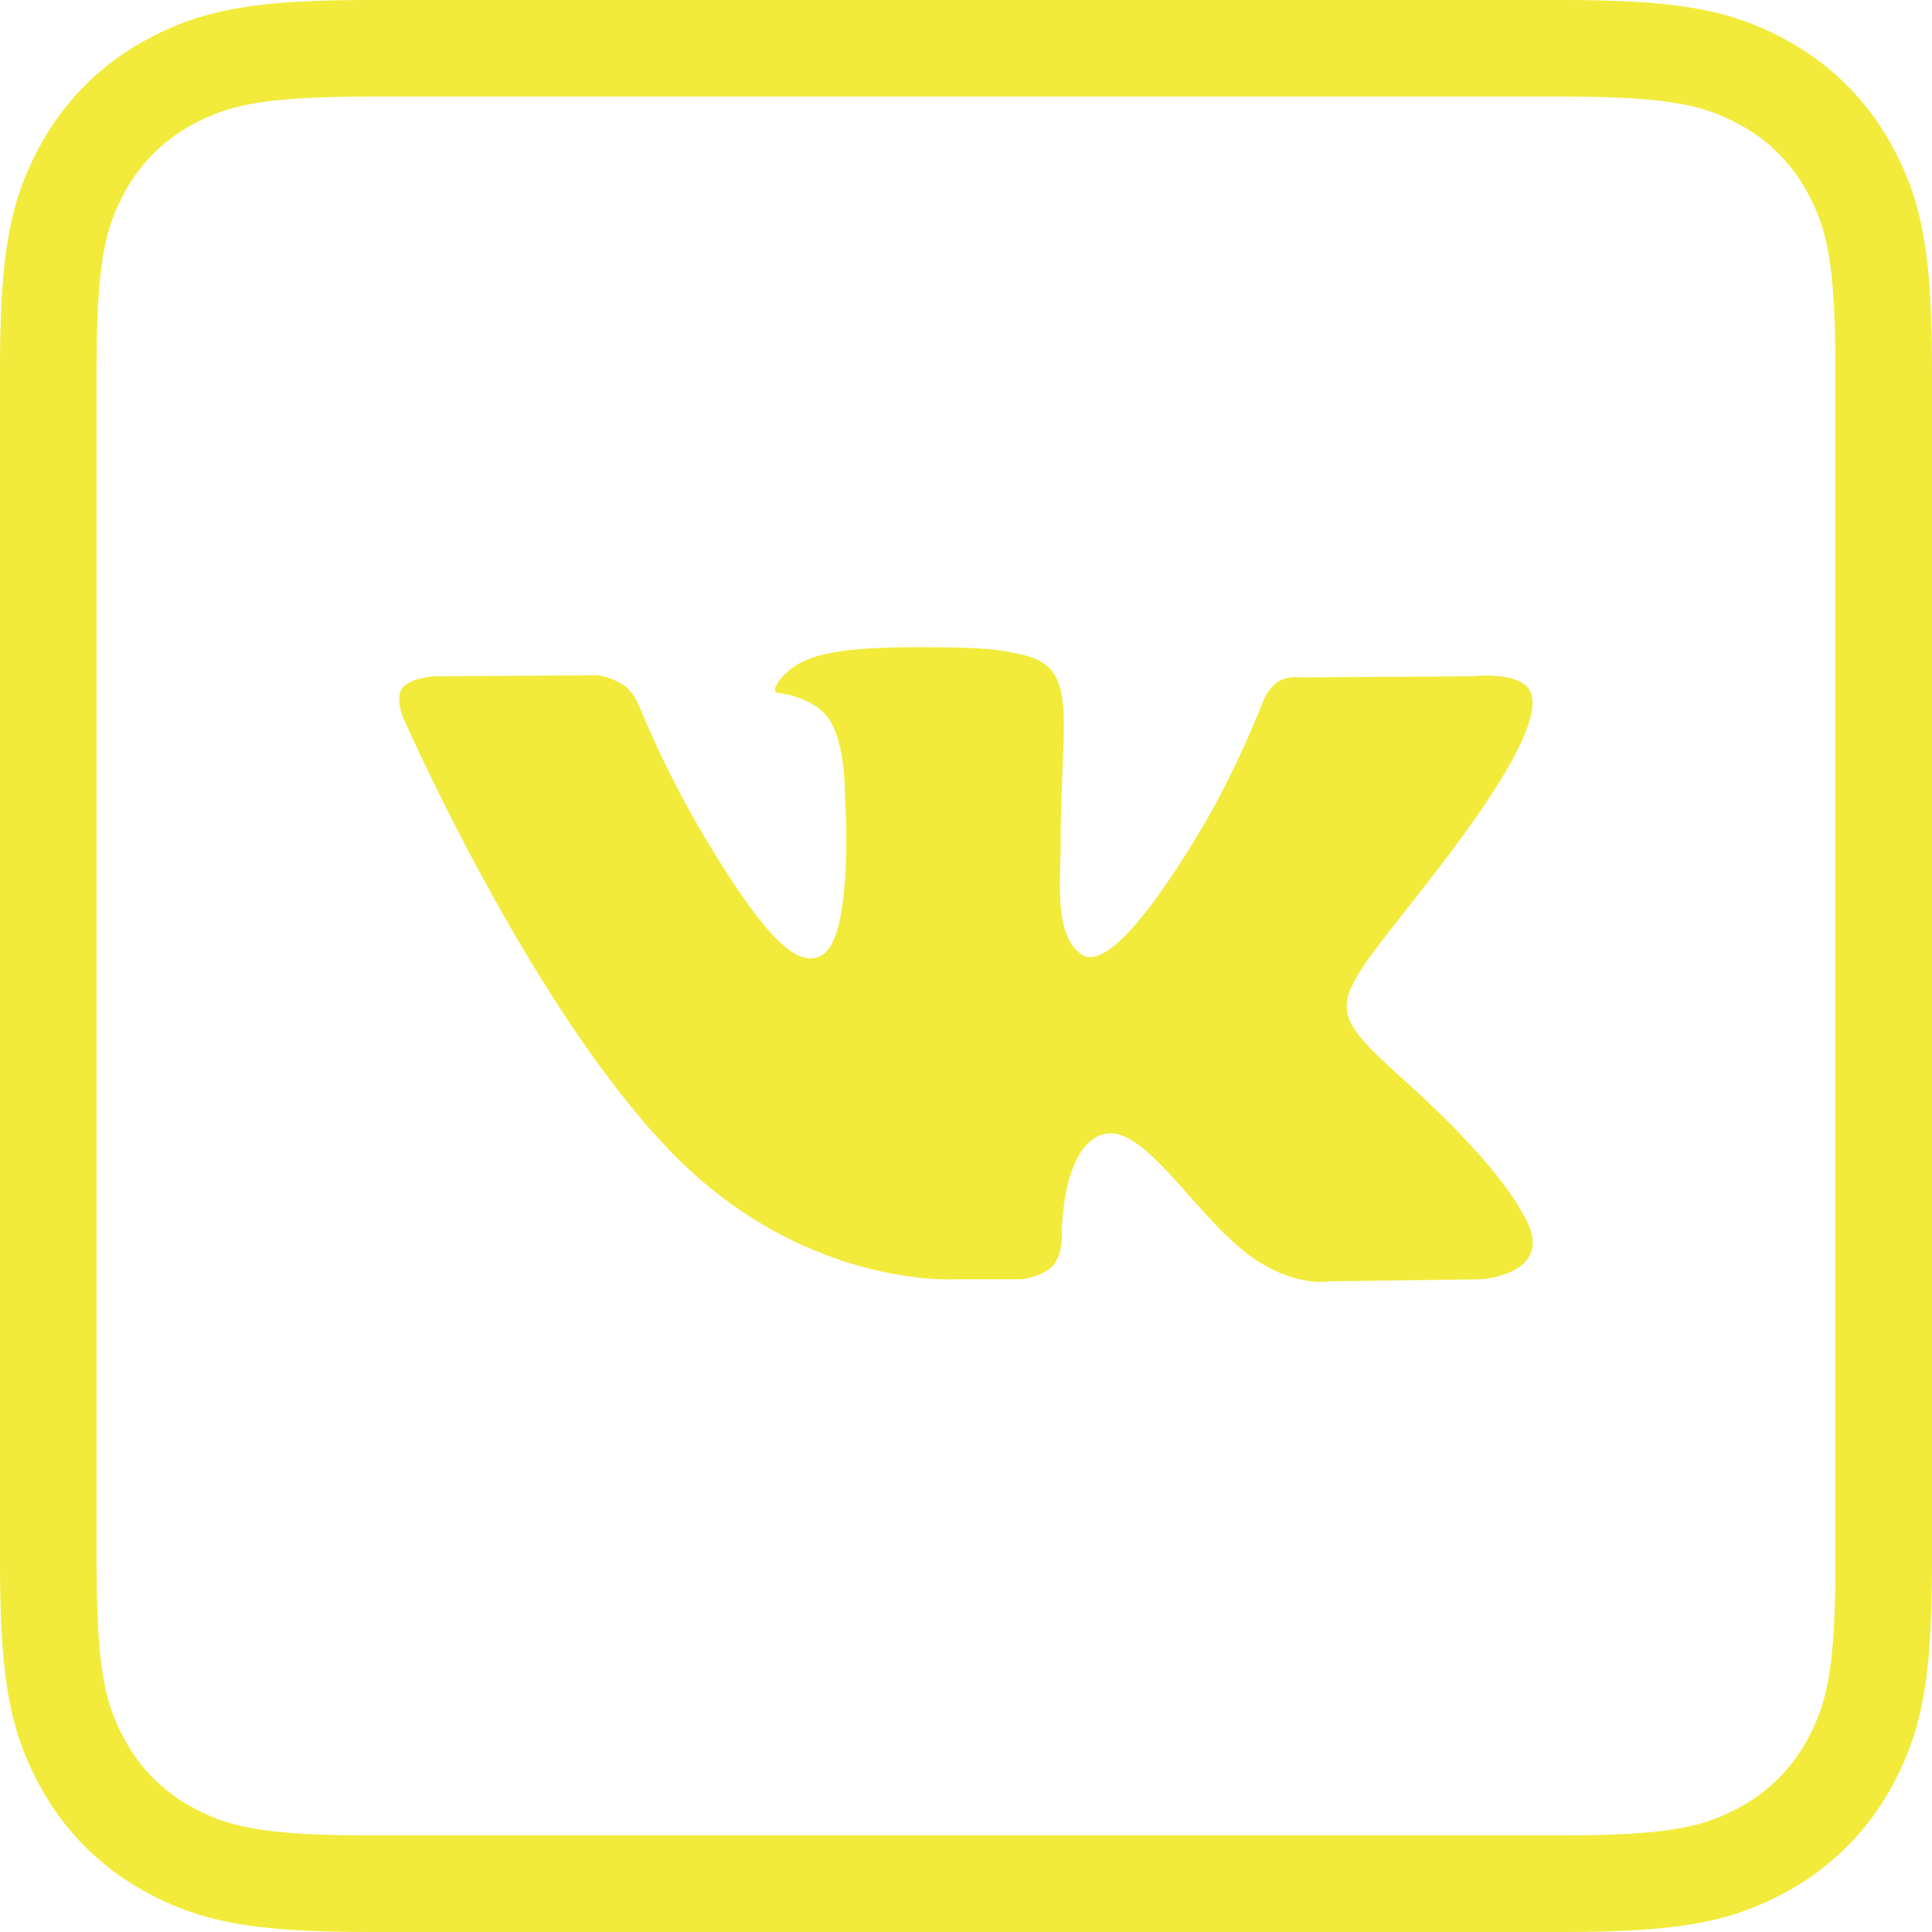 <svg xmlns="http://www.w3.org/2000/svg" width="40" height="40" viewBox="0 0 40 40">
    <g fill="none" fill-rule="evenodd">
        <path stroke="#F2EB3B" stroke-width="2" d="M7.692 1c-2.288 0-3.204.177-4.15.683a4.452 4.452 0 0 0-1.859 1.858C1.177 4.488 1 5.404 1 7.691v24.617c0 2.288.177 3.204.683 4.15a4.452 4.452 0 0 0 1.858 1.859c.947.506 1.863.683 4.15.683h24.617c2.288 0 3.204-.177 4.15-.683a4.452 4.452 0 0 0 1.859-1.858c.506-.947.683-1.863.683-4.15V7.691c0-2.288-.177-3.204-.683-4.15a4.452 4.452 0 0 0-1.858-1.859C35.512 1.177 34.596 1 32.309 1H7.691z"/>
        <path fill="#F2EB3B" d="M21.15 26.486s.424-.046.641-.274c.199-.21.192-.605.192-.605s-.026-1.847.847-2.12c.86-.268 1.966 1.786 3.14 2.576.885.597 1.558.466 1.558.466l3.134-.043s1.64-.099.862-1.364c-.064-.104-.453-.936-2.33-2.646-1.966-1.79-1.702-1.501.665-4.598 1.441-1.886 2.018-3.038 1.837-3.53-.17-.47-1.231-.346-1.231-.346l-3.528.022s-.262-.035-.456.078c-.19.112-.312.372-.312.372s-.558 1.46-1.303 2.7c-1.571 2.62-2.199 2.758-2.456 2.595-.598-.38-.449-1.523-.449-2.335 0-2.538.393-3.596-.763-3.87-.383-.091-.666-.151-1.647-.161-1.26-.013-2.324.004-2.928.294-.402.193-.712.623-.522.648.233.03.76.14 1.04.513.362.484.35 1.568.35 1.568s.207 2.987-.486 3.358c-.475.255-1.127-.265-2.528-2.64a21.91 21.91 0 0 1-1.26-2.563s-.104-.251-.291-.386c-.226-.164-.542-.214-.542-.214l-3.352.021s-.504.014-.689.229c-.164.19-.013.586-.013.586s2.625 6.028 5.598 9.067c2.726 2.785 5.82 2.602 5.82 2.602h1.403z"/>
    </g>
</svg>
